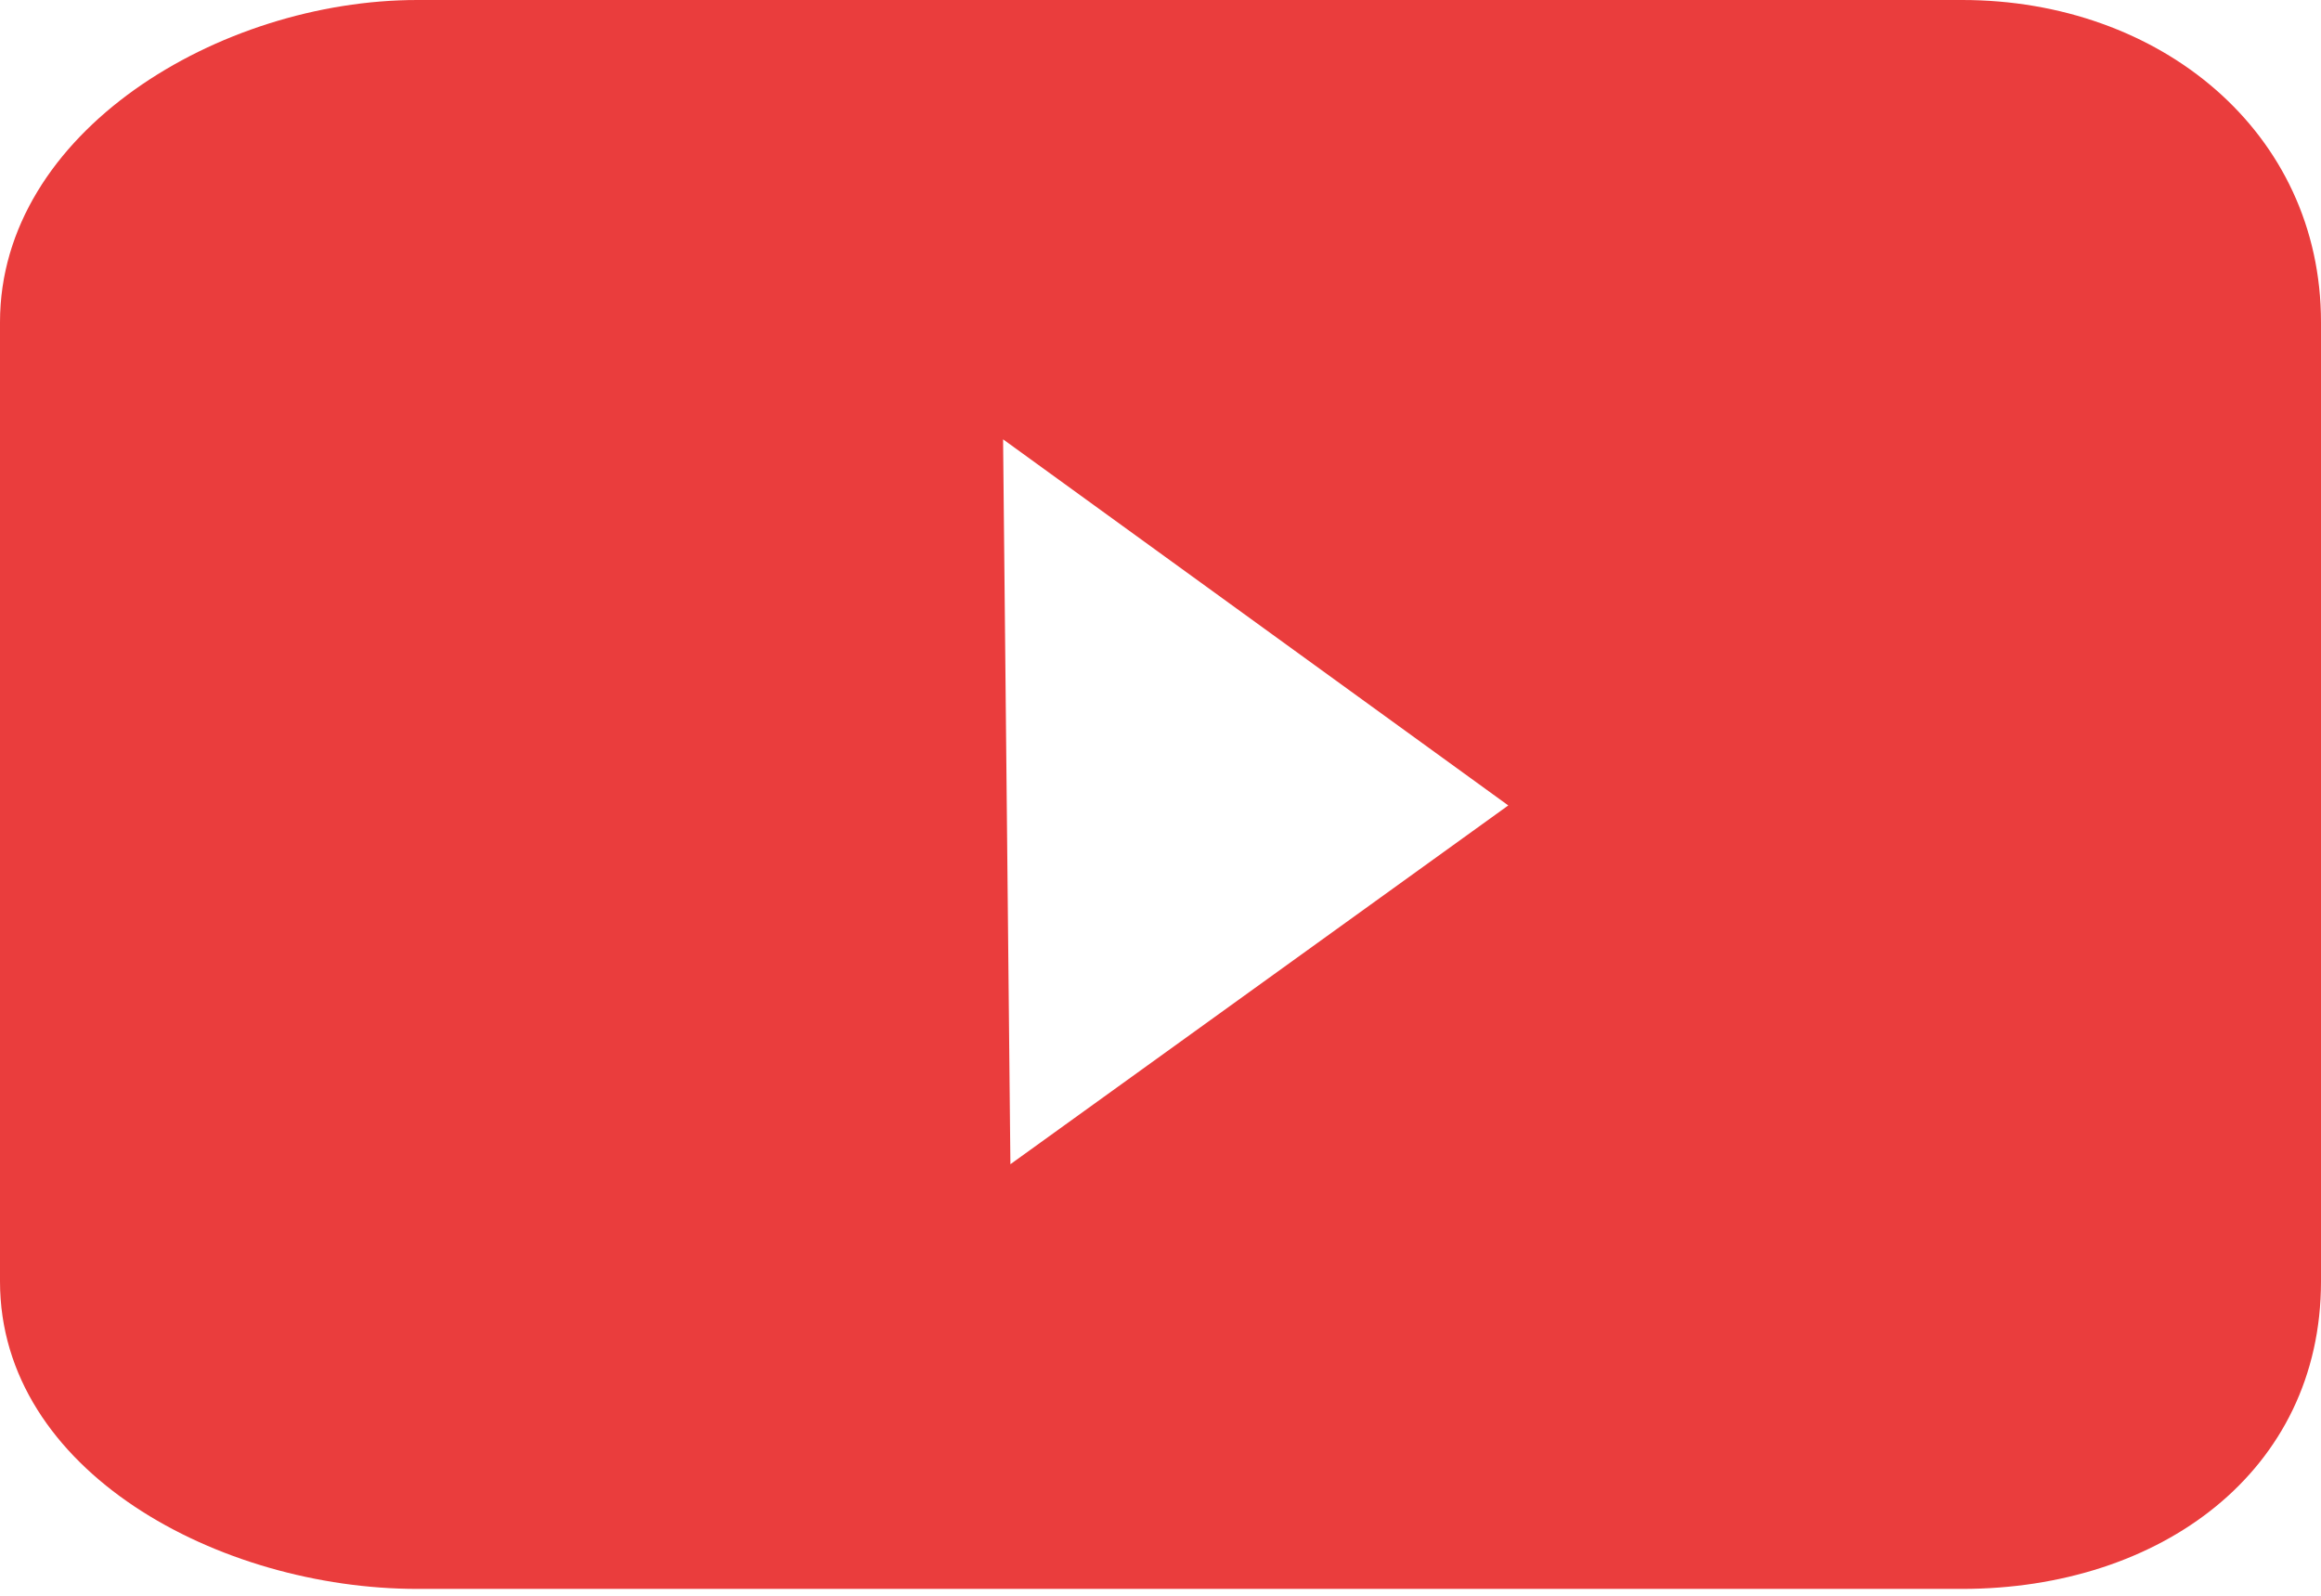 <?xml version="1.0" encoding="utf-8"?>
<!-- Generator: Adobe Illustrator 18.1.0, SVG Export Plug-In . SVG Version: 6.00 Build 0)  -->
<svg version="1.1" id="Capa_1" xmlns="http://www.w3.org/2000/svg" xmlns:xlink="http://www.w3.org/1999/xlink" x="0px" y="0px"
	 viewBox="0 0 31.7 21.8" enable-background="new 0 0 31.7 21.8" xml:space="preserve">
<path id="youtube_1_" fill="#EA3D3D" d="M26.8,0L16.5,0L5.7,0C3,0,0,1.8,0,4.4v13.1c0,2.6,3,4.2,5.7,4.2h11h10.1
	c2.7,0,4.9-1.6,4.9-4.2V4.4C31.7,1.8,29.5,0,26.8,0z M13.8,15.9L13.7,6l6.9,5L13.8,15.9z"/>
</svg>
